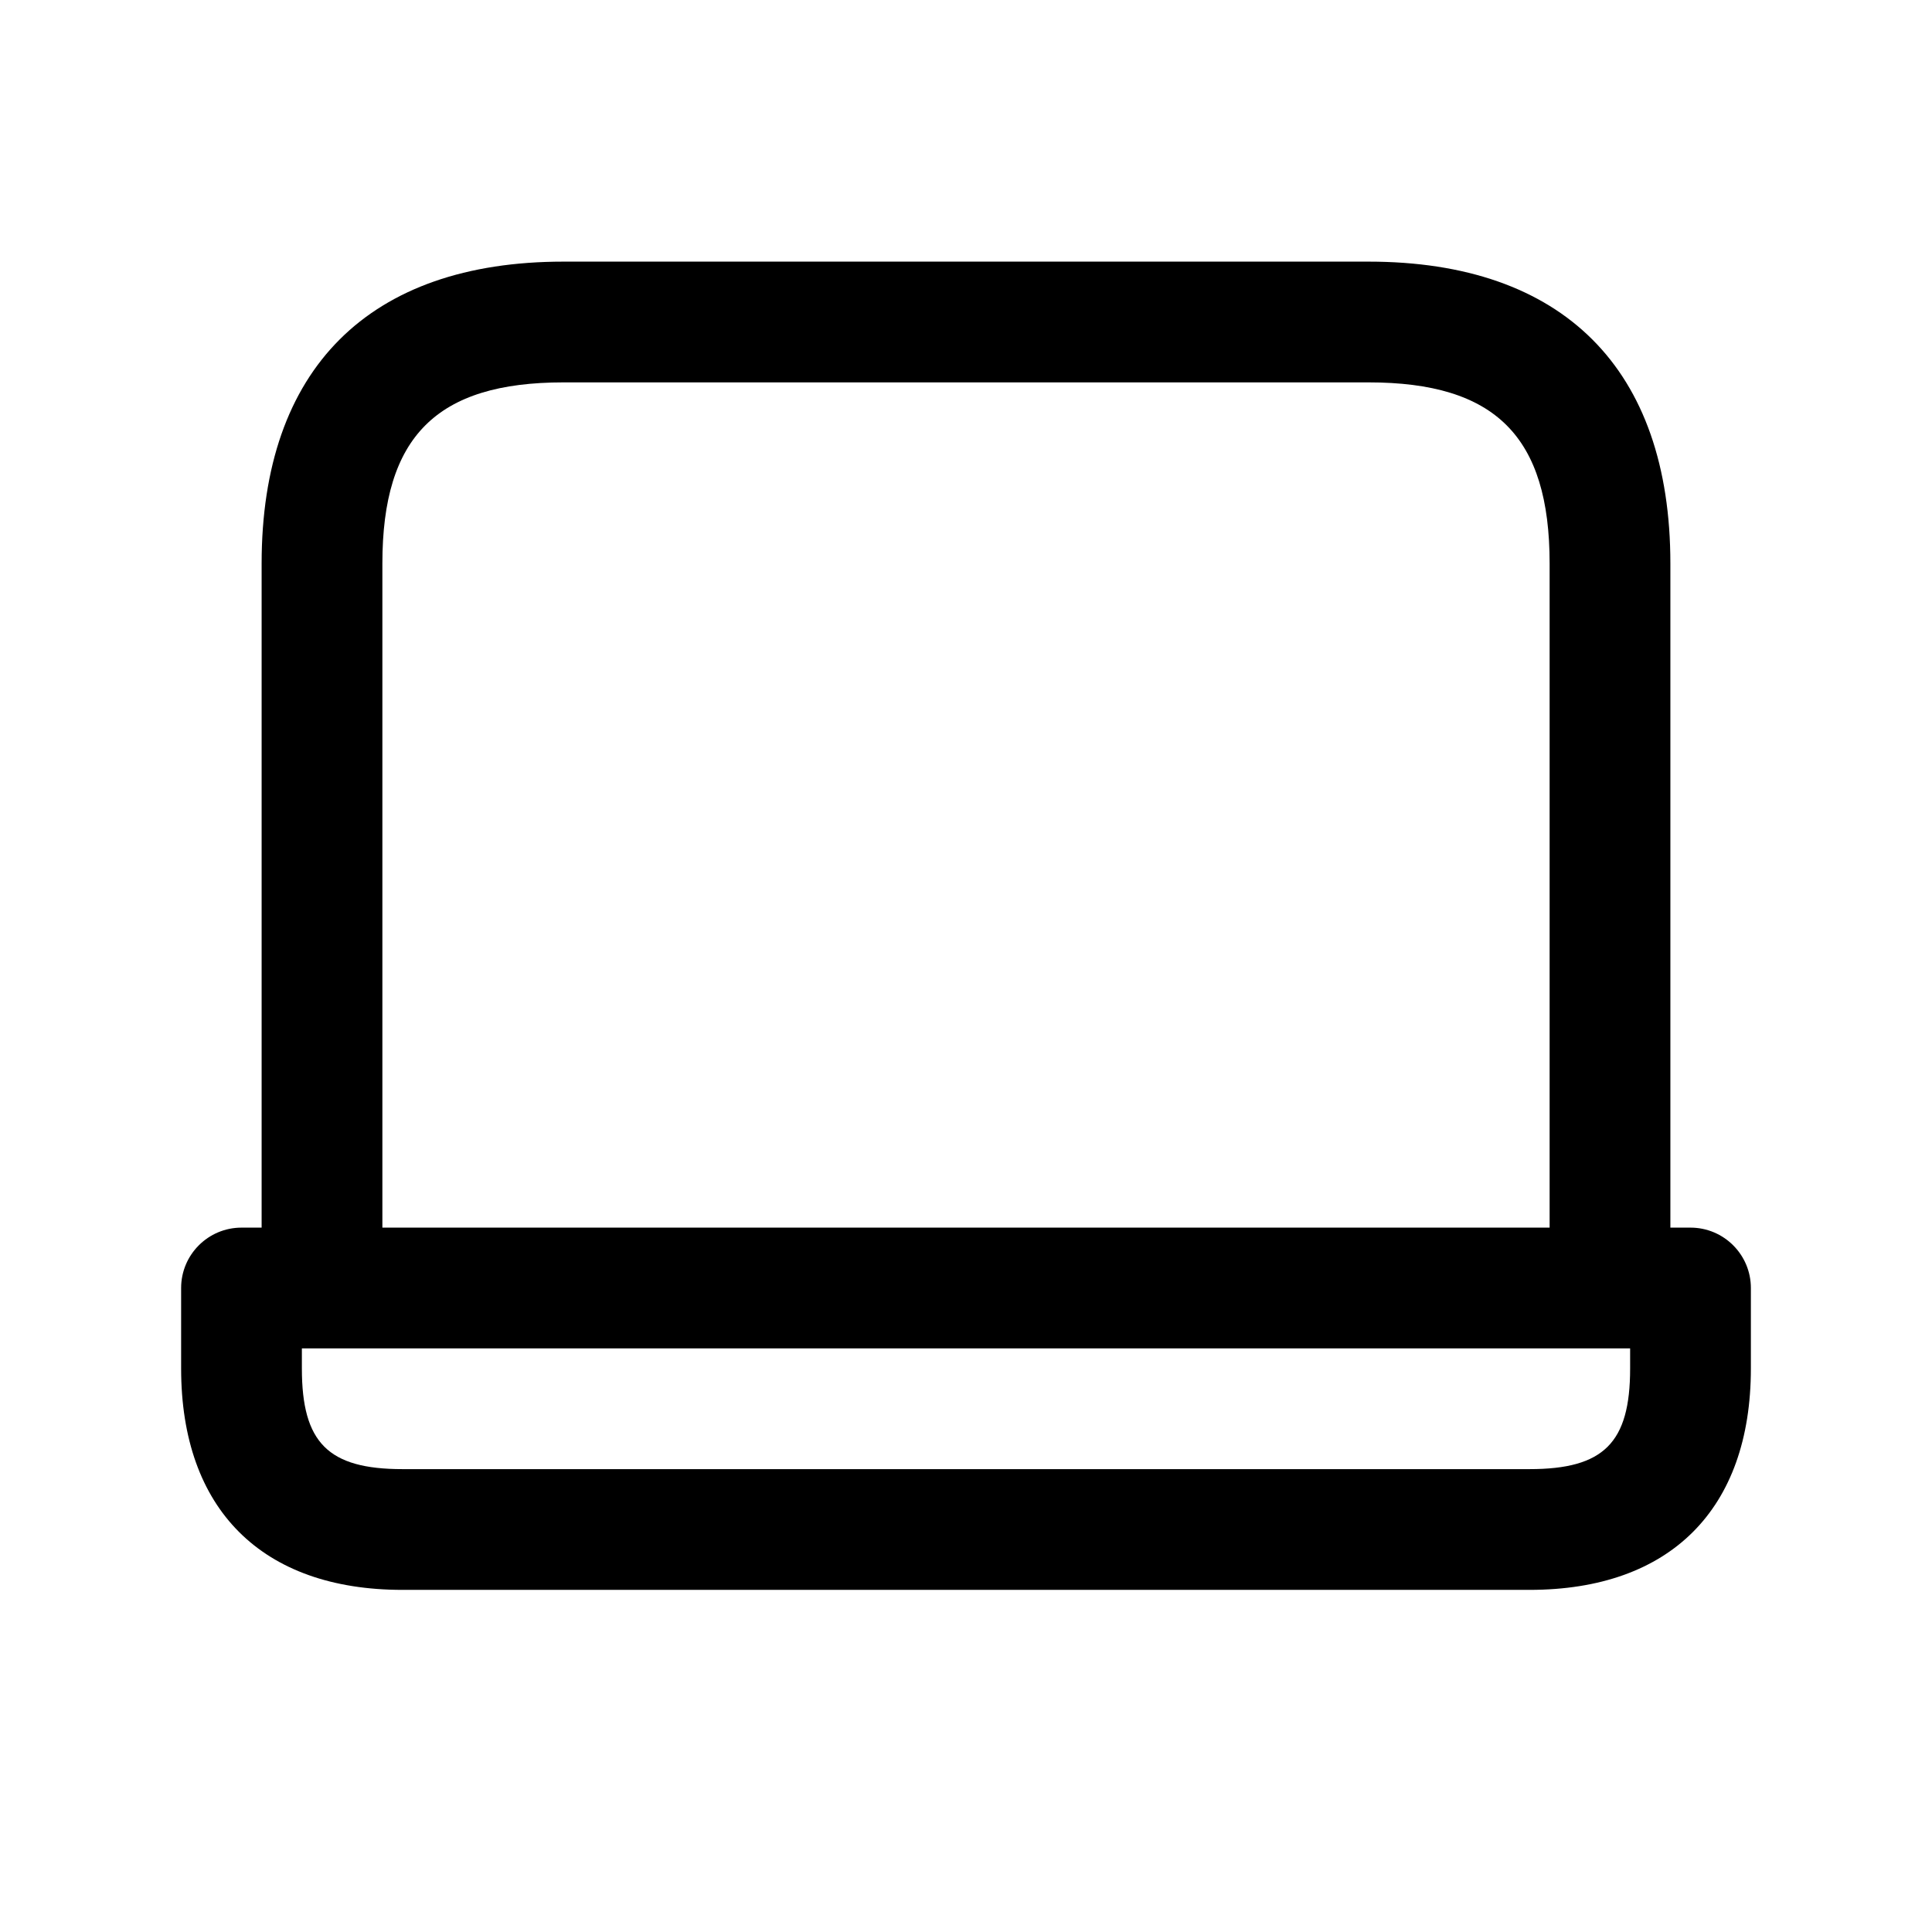 <svg viewBox="0 0 24 24" fill="none">
     <path
      d="M21 15.25H20.75V7C20.75 4.582 19.418 3.25 17 3.25H7C4.582 3.25 3.25 4.582 3.25 7V15.25H3C2.586 15.25 2.25 15.586 2.25 16V17C2.25 18.748 3.252 19.75 5 19.75H19C20.748 19.75 21.75 18.748 21.75 17V16C21.75 15.586 21.414 15.25 21 15.25ZM4.75 7C4.75 5.423 5.423 4.75 7 4.75H17C18.577 4.75 19.25 5.423 19.25 7V15.25H4.75V7ZM20.25 17C20.25 17.923 19.923 18.25 19 18.25H5C4.077 18.25 3.75 17.923 3.75 17V16.75H20.25V17Z"
      fill="currentColor"
    />
</svg>